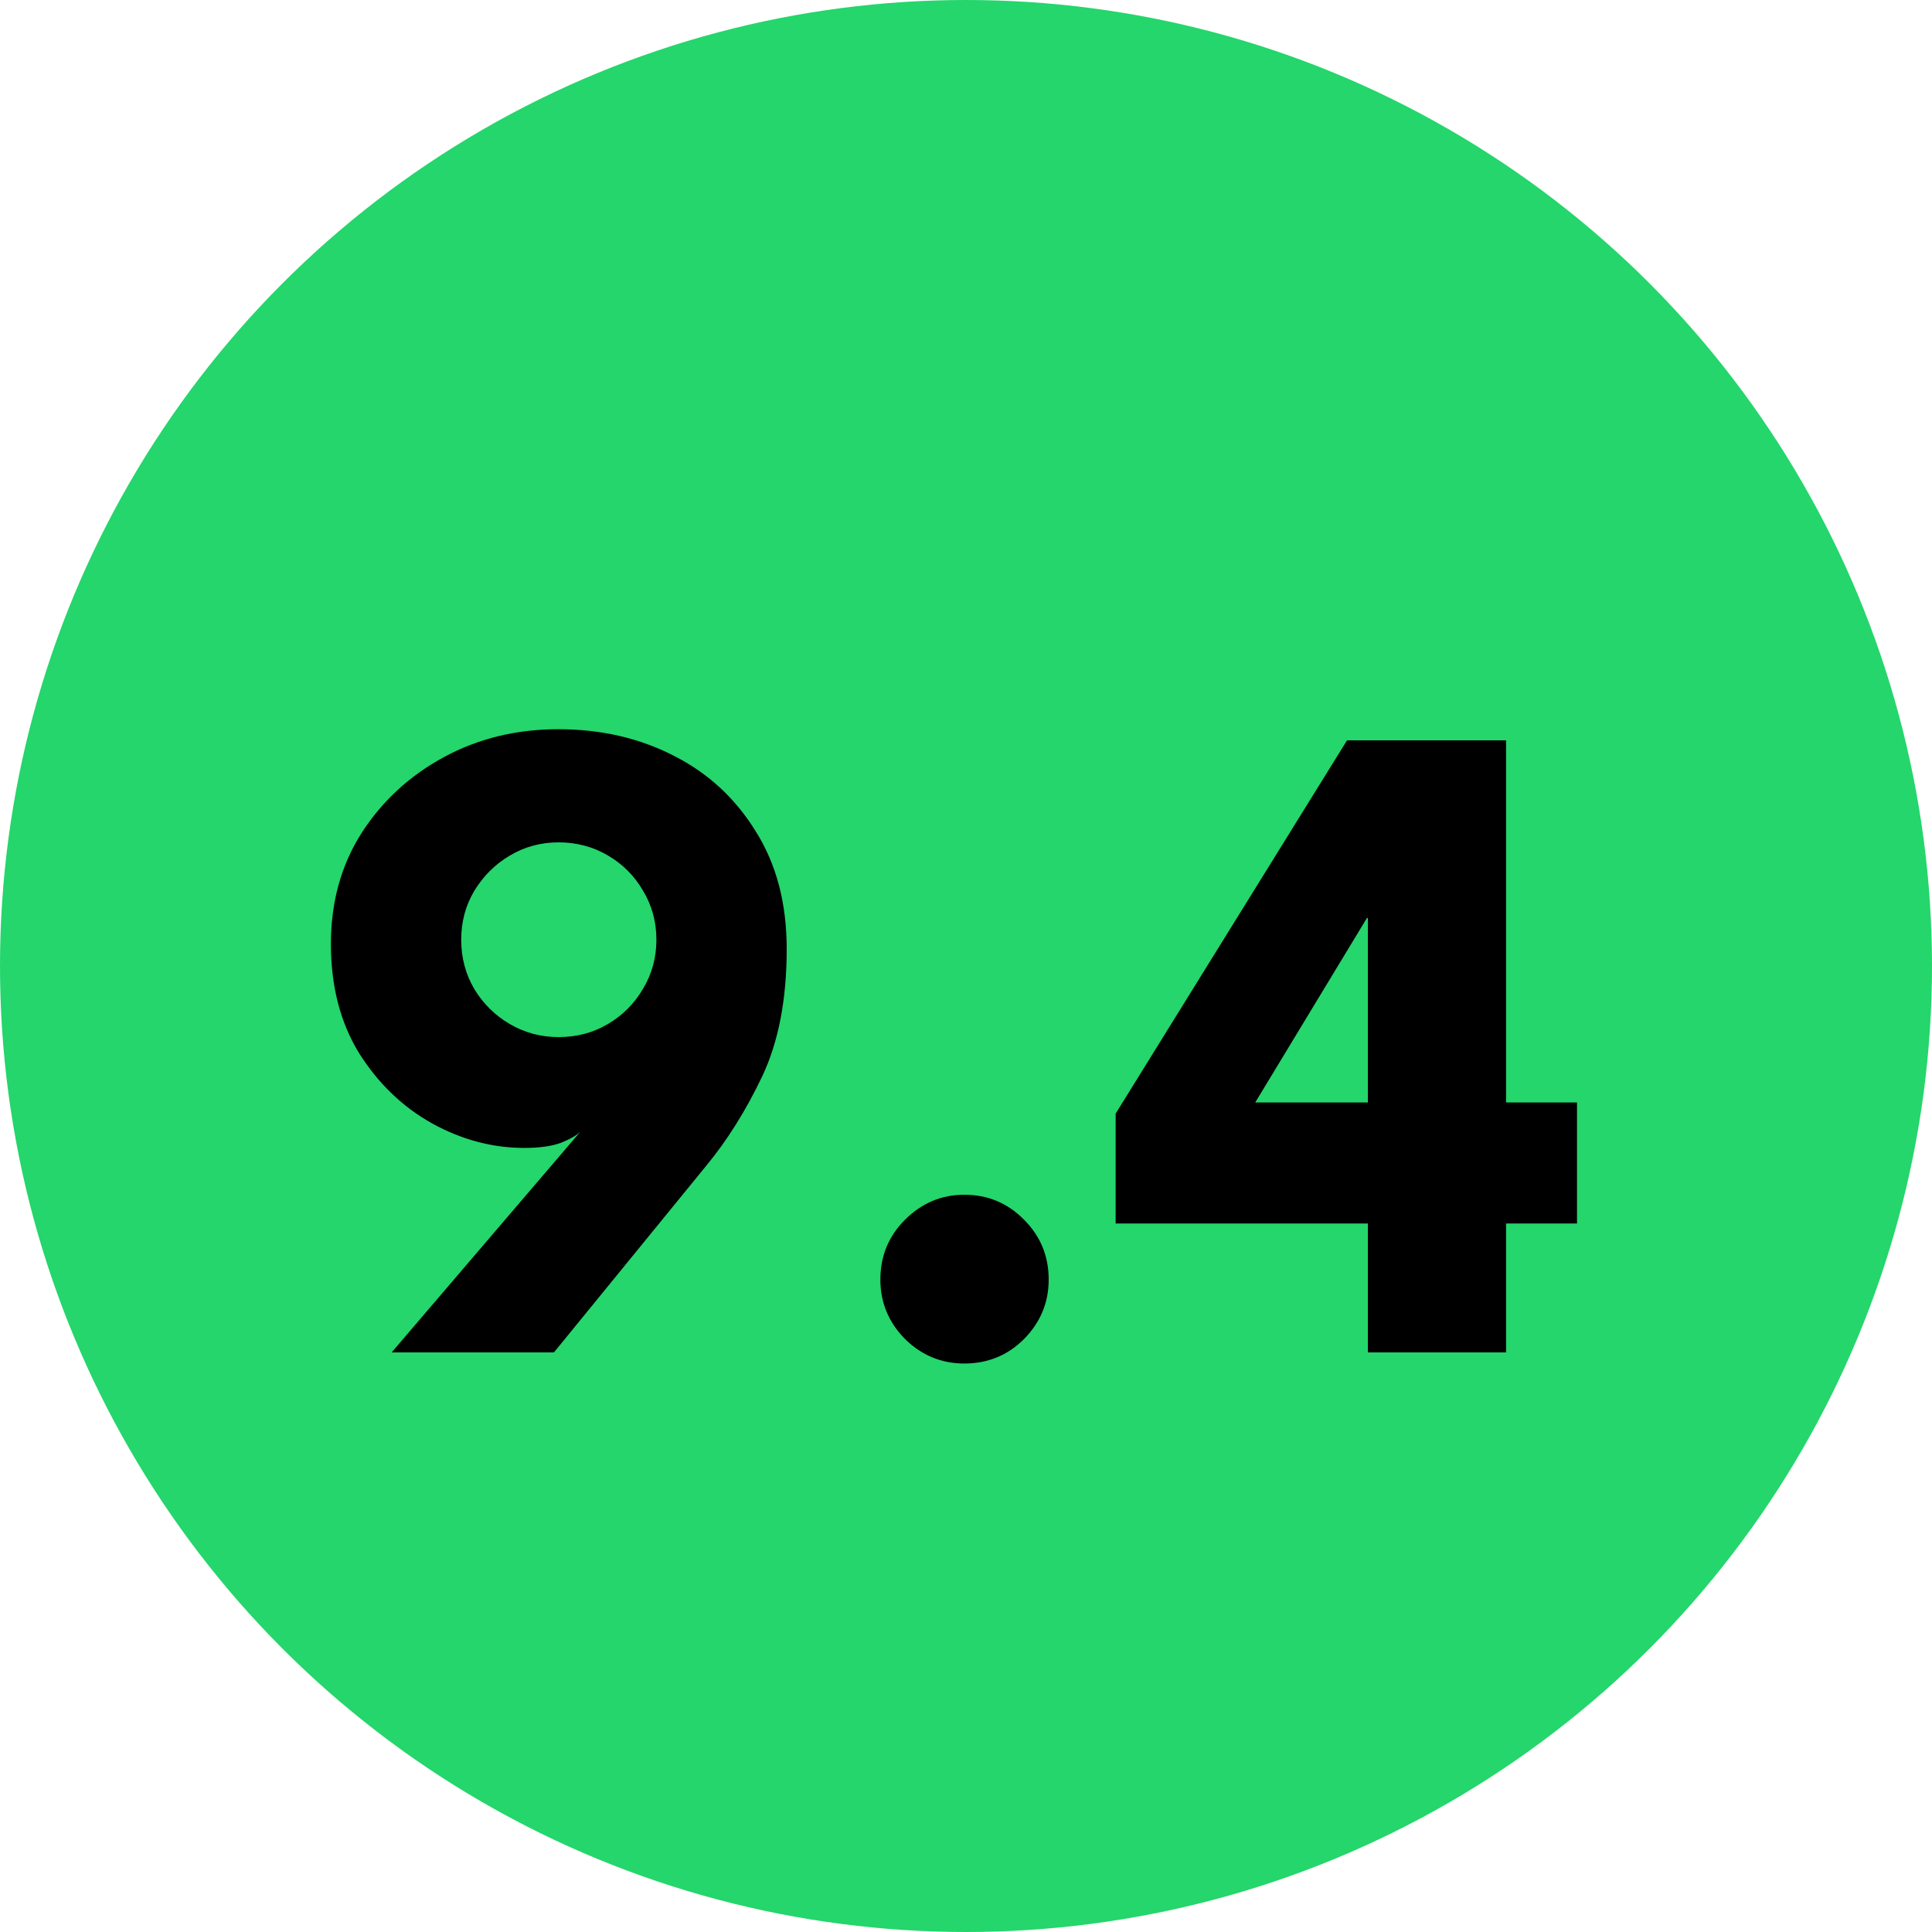 <svg width="50" height="50" viewBox="0 0 50 50" fill="none" xmlns="http://www.w3.org/2000/svg">
<circle cx="25" cy="25" r="25" fill="#24D66B"/>
<path d="M10.136 35L15.02 29.288C14.924 29.384 14.756 29.48 14.516 29.576C14.276 29.664 13.96 29.708 13.568 29.708C12.744 29.708 11.948 29.496 11.18 29.072C10.42 28.648 9.792 28.044 9.296 27.26C8.808 26.468 8.564 25.524 8.564 24.428C8.564 23.348 8.828 22.392 9.356 21.56C9.892 20.728 10.604 20.072 11.492 19.592C12.38 19.112 13.364 18.872 14.444 18.872C15.548 18.872 16.544 19.1 17.432 19.556C18.32 20.004 19.028 20.656 19.556 21.512C20.092 22.36 20.36 23.376 20.36 24.56C20.36 25.864 20.148 26.964 19.724 27.86C19.3 28.748 18.816 29.52 18.272 30.176L14.336 35H10.136ZM14.456 26.84C14.928 26.84 15.352 26.728 15.728 26.504C16.112 26.28 16.416 25.976 16.64 25.592C16.872 25.208 16.988 24.784 16.988 24.32C16.988 23.856 16.872 23.432 16.64 23.048C16.416 22.664 16.112 22.36 15.728 22.136C15.344 21.912 14.92 21.8 14.456 21.8C13.992 21.8 13.568 21.916 13.184 22.148C12.808 22.372 12.504 22.676 12.272 23.06C12.048 23.436 11.936 23.856 11.936 24.32C11.936 24.784 12.048 25.208 12.272 25.592C12.504 25.976 12.812 26.28 13.196 26.504C13.58 26.728 14 26.84 14.456 26.84ZM24.956 35.288C24.364 35.288 23.852 35.076 23.42 34.652C22.996 34.22 22.784 33.708 22.784 33.116C22.784 32.508 22.996 31.992 23.42 31.568C23.852 31.136 24.364 30.92 24.956 30.92C25.564 30.92 26.08 31.136 26.504 31.568C26.928 31.992 27.14 32.508 27.14 33.116C27.14 33.708 26.928 34.22 26.504 34.652C26.08 35.076 25.564 35.288 24.956 35.288ZM38.977 19.16V28.532H40.813V31.664H38.977V35H35.401V31.664H28.873V28.82L34.861 19.16H38.977ZM35.401 28.532V23.756H35.377L32.485 28.532H35.401Z" fill="black"/>
</svg>
